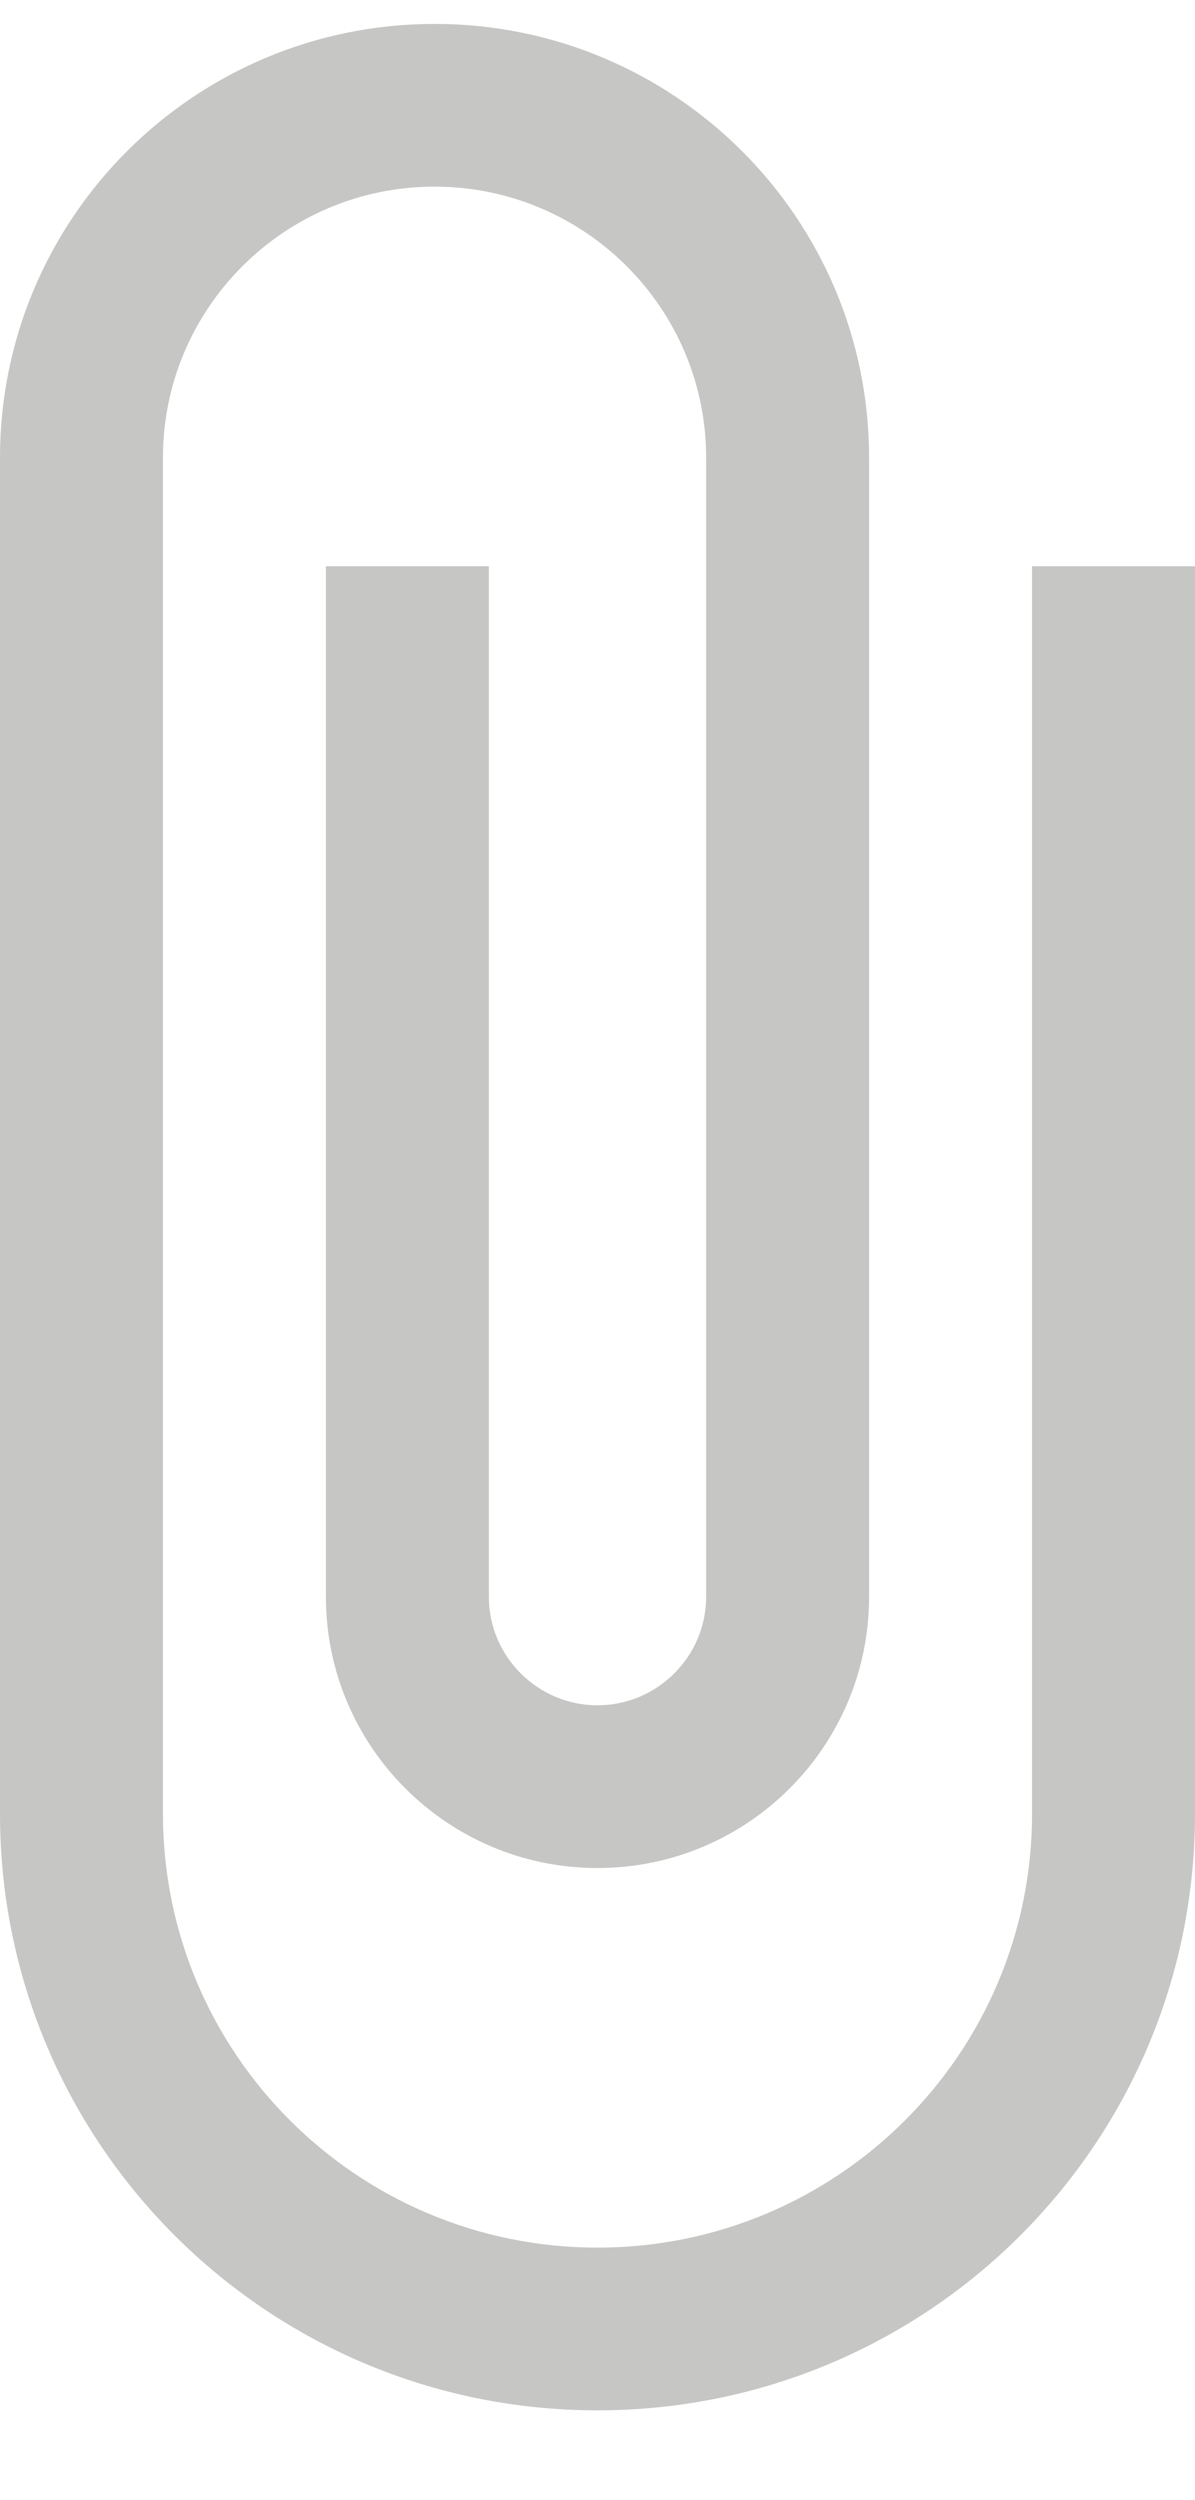 <svg width="11" height="23" viewBox="0 0 11 23" fill="none" xmlns="http://www.w3.org/2000/svg">
<path id="icon/editor/attach_file_24px" d="M9.5 5.209V16.686C9.5 18.891 7.71 20.677 5.5 20.677C3.29 20.677 1.5 18.891 1.5 16.686V4.211C1.5 2.834 2.62 1.717 4 1.717C5.38 1.717 6.5 2.834 6.5 4.211V14.69C6.5 15.239 6.05 15.688 5.5 15.688C4.95 15.688 4.5 15.239 4.5 14.69V5.209H3V14.69C3 16.067 4.12 17.185 5.5 17.185C6.88 17.185 8 16.067 8 14.69V4.211C8 2.006 6.21 0.22 4 0.22C1.79 0.22 0 2.006 0 4.211V16.686C0 19.719 2.46 22.174 5.5 22.174C8.54 22.174 11 19.719 11 16.686V5.209H9.5Z" fill="#C6C6C5"/>
</svg>
